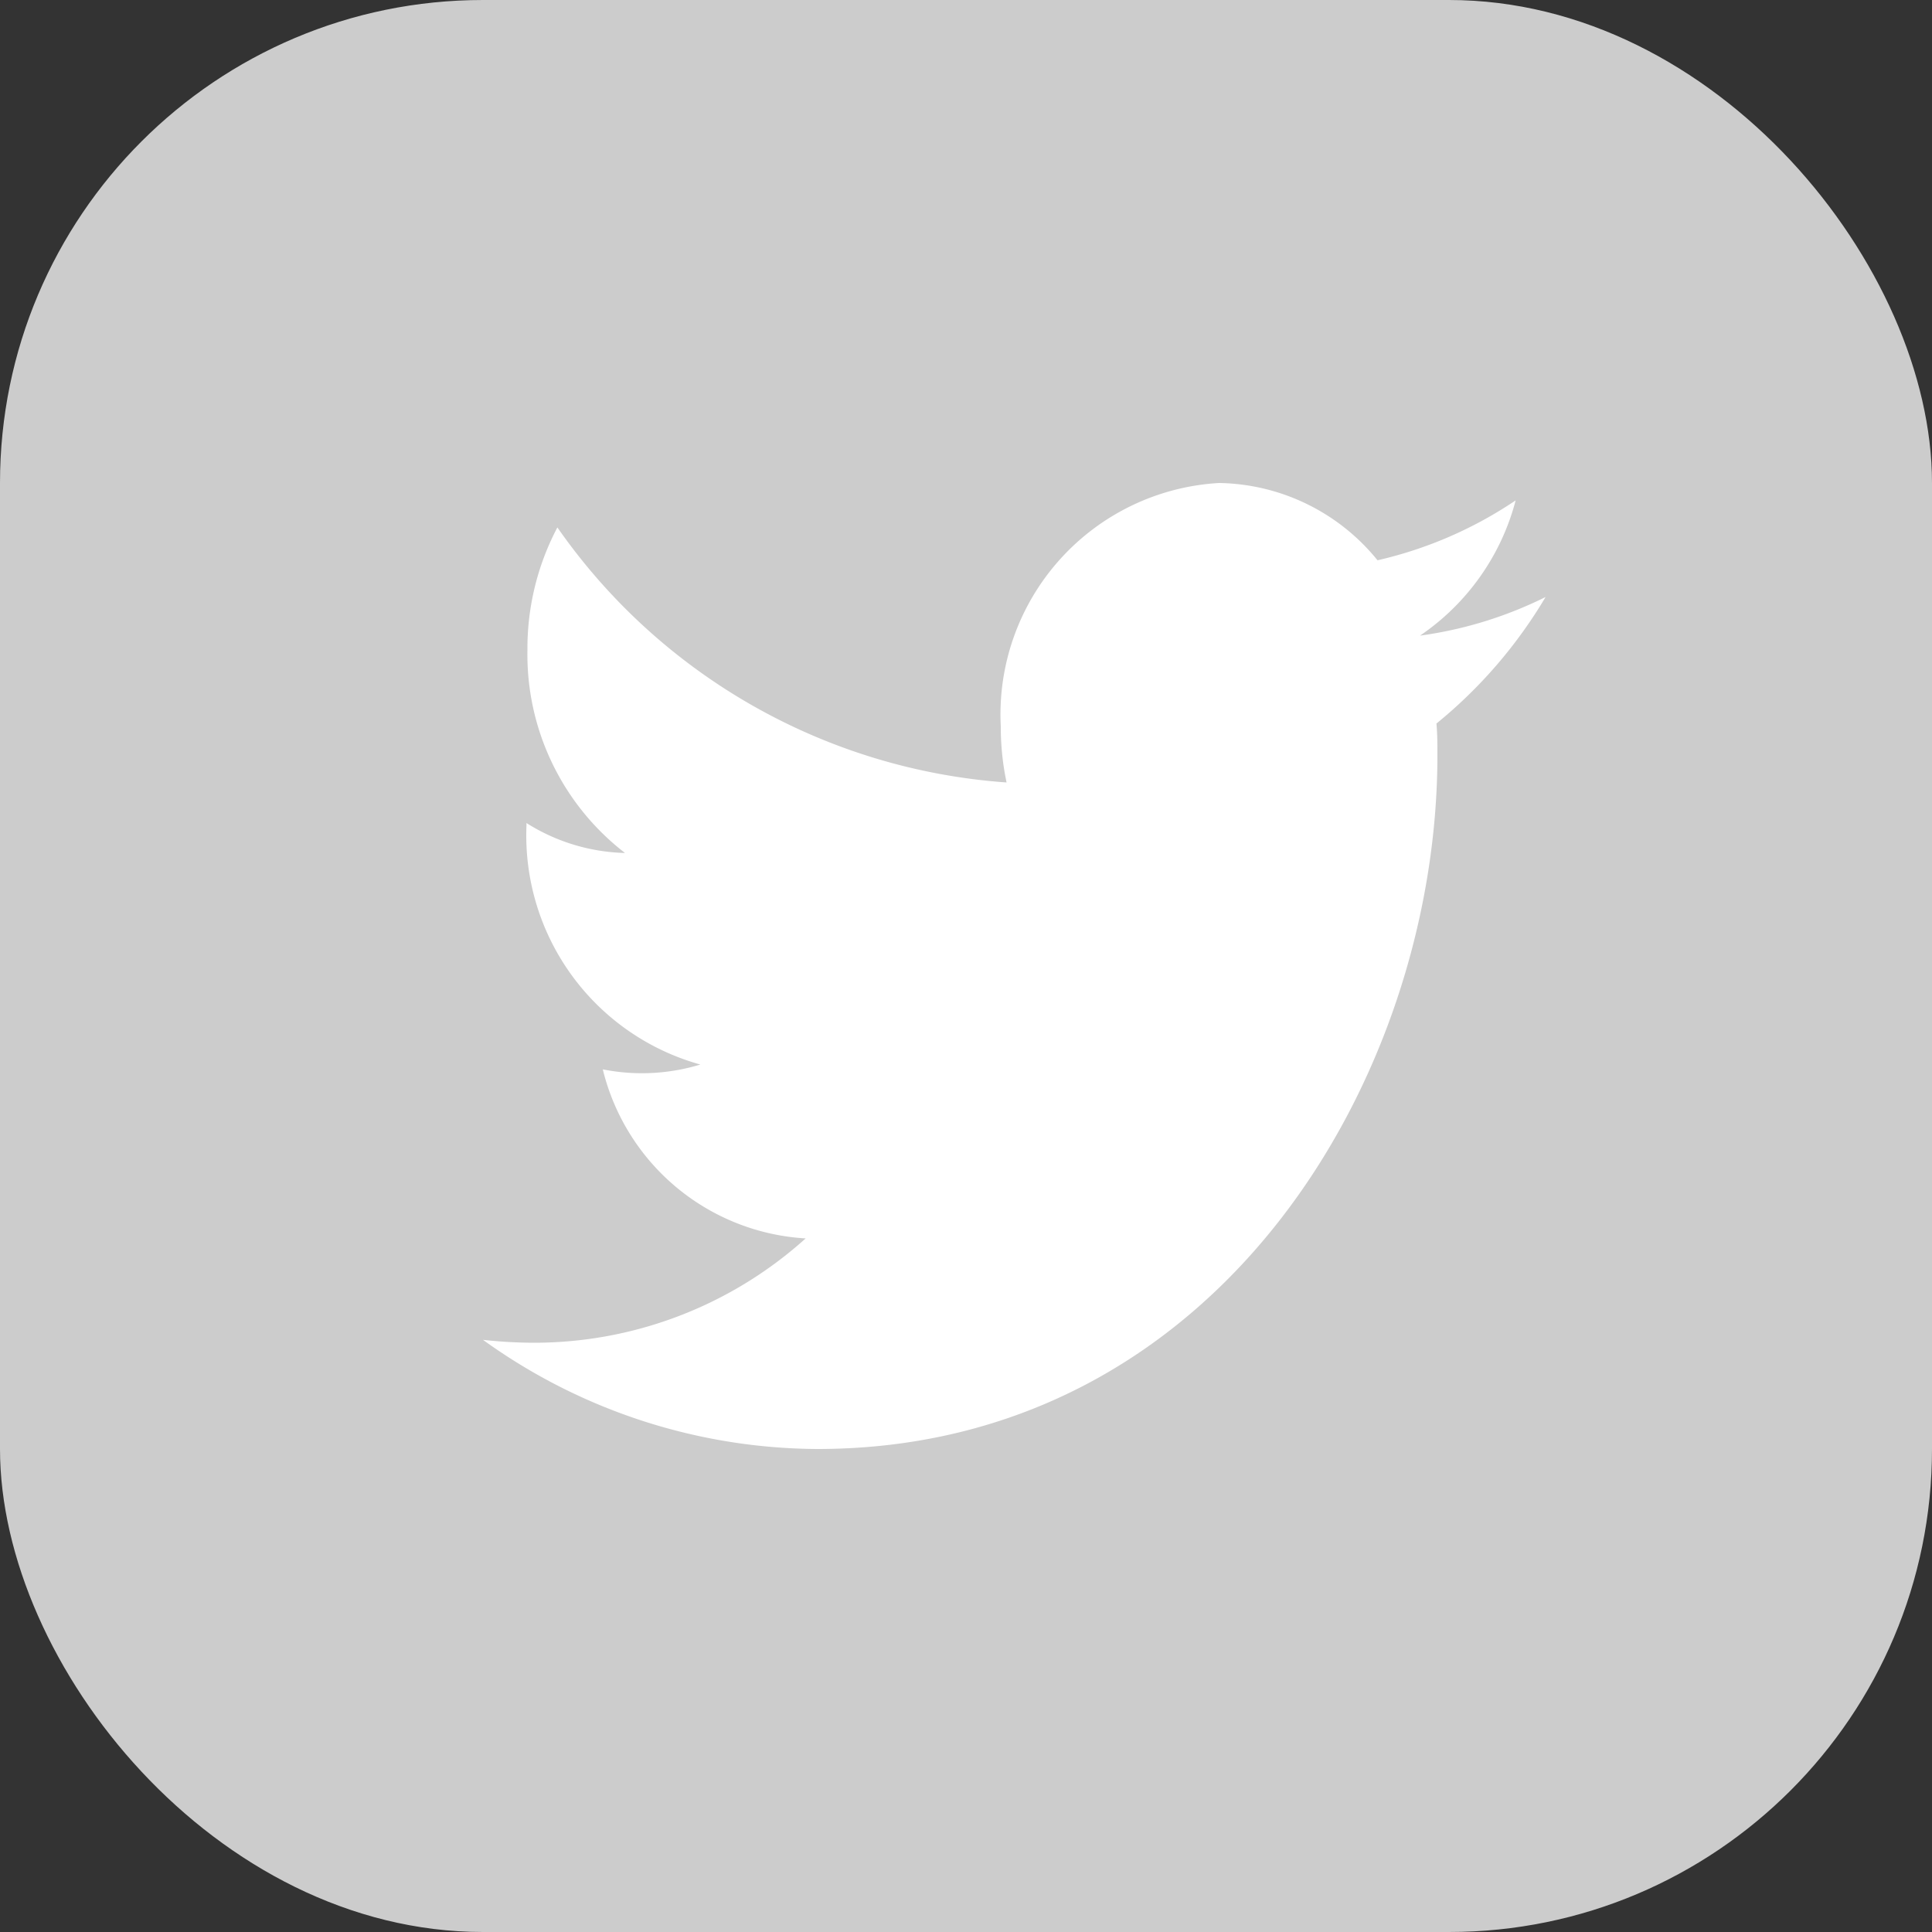 <svg id="Twitter_icon" xmlns="http://www.w3.org/2000/svg" width="20" height="20" viewBox="0 0 20 20">
  <rect x="0" y="0" width="20" height="20" fill="#333333" stroke="none"/>
<defs>
    <style>
      .cls-1 {
        fill: #ccc;
      }

      .cls-2 {
        fill: #fff;
        fill-rule: evenodd;
      }
    </style>
  </defs>
  <rect id="Rounded_Rectangle_522_copy" data-name="Rounded Rectangle 522 copy" class="cls-1" width="20" height="20" rx="5" ry="5"/>
  <path class="cls-2" d="M1093,3077.18a4.18,4.18,0,0,1-1.3.4,2.44,2.44,0,0,0,.99-1.4,4.258,4.258,0,0,1-1.43.62,2.152,2.152,0,0,0-1.64-.8,2.4,2.4,0,0,0-2.26,2.52,2.784,2.784,0,0,0,.06.58,6.2,6.2,0,0,1-4.65-2.64,2.681,2.681,0,0,0-.31,1.27,2.594,2.594,0,0,0,1.01,2.1,2,2,0,0,1-1.02-.31v0.03a2.461,2.461,0,0,0,1.8,2.47,2.074,2.074,0,0,1-1.01.05,2.3,2.3,0,0,0,2.1,1.75,4.2,4.2,0,0,1-2.8,1.08,4.886,4.886,0,0,1-.54-0.03,5.962,5.962,0,0,0,3.46,1.13c4.15,0,6.42-3.85,6.42-7.18,0-.11,0-0.22-0.01-0.33A4.929,4.929,0,0,0,1093,3077.18Z" transform="translate(-1077 -3071)"/>
</svg>
